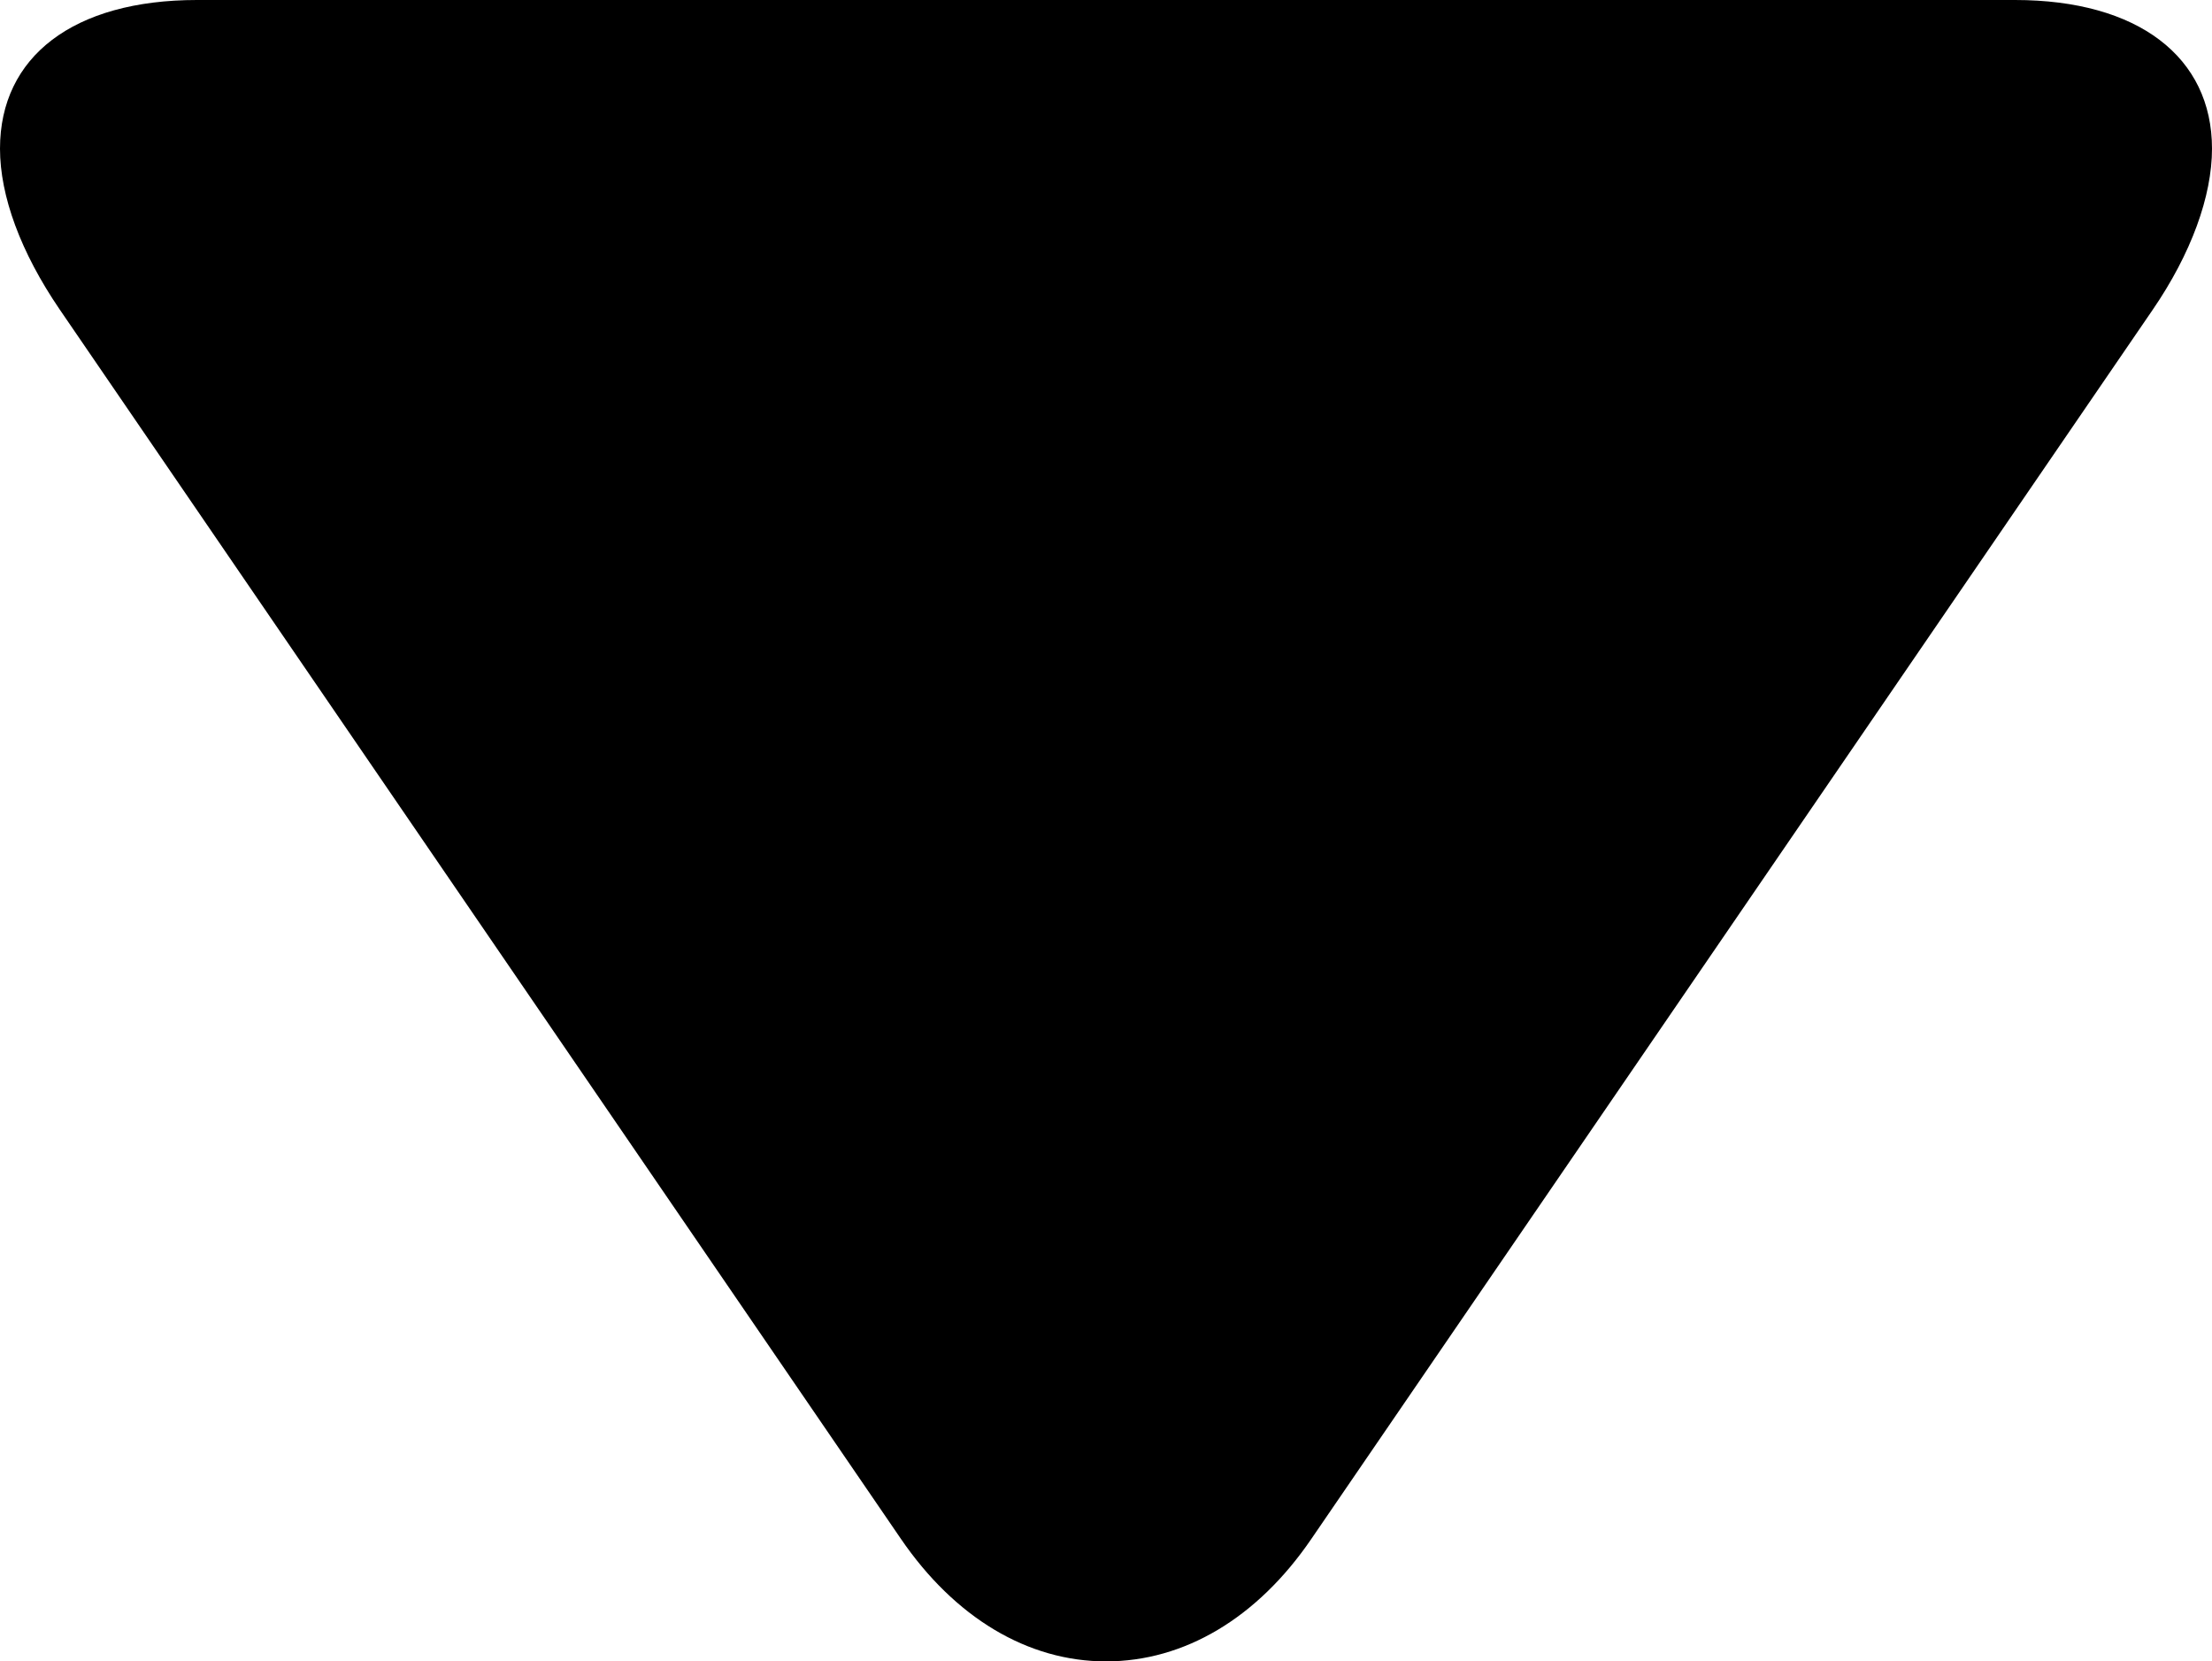 <?xml version="1.0" encoding="utf-8"?>
<!-- Generator: Adobe Illustrator 24.0.3, SVG Export Plug-In . SVG Version: 6.00 Build 0)  -->
<svg version="1.1" id="Layer_1" xmlns="http://www.w3.org/2000/svg" xmlns:xlink="http://www.w3.org/1999/xlink" x="0px" y="0px"
	 viewBox="0 0 512 384.5" style="enable-background:new 0 0 512 384.5;" xml:space="preserve">
<g>
	<g>
		<g>
			<path d="M303.5,356.2L498.2,71.8c9-13.1,13.8-26.4,13.8-37.4C512,13.2,494.9,0,466.4,0L45.6,0C17,0,0,13.1,0,34.4
				c0,11,4.8,24,13.8,37.2l194.7,284.5c12.5,18.3,29.4,28.4,47.5,28.4C274.1,384.5,291,374.5,303.5,356.2z"/>
		</g>
	</g>
</g>
</svg>
